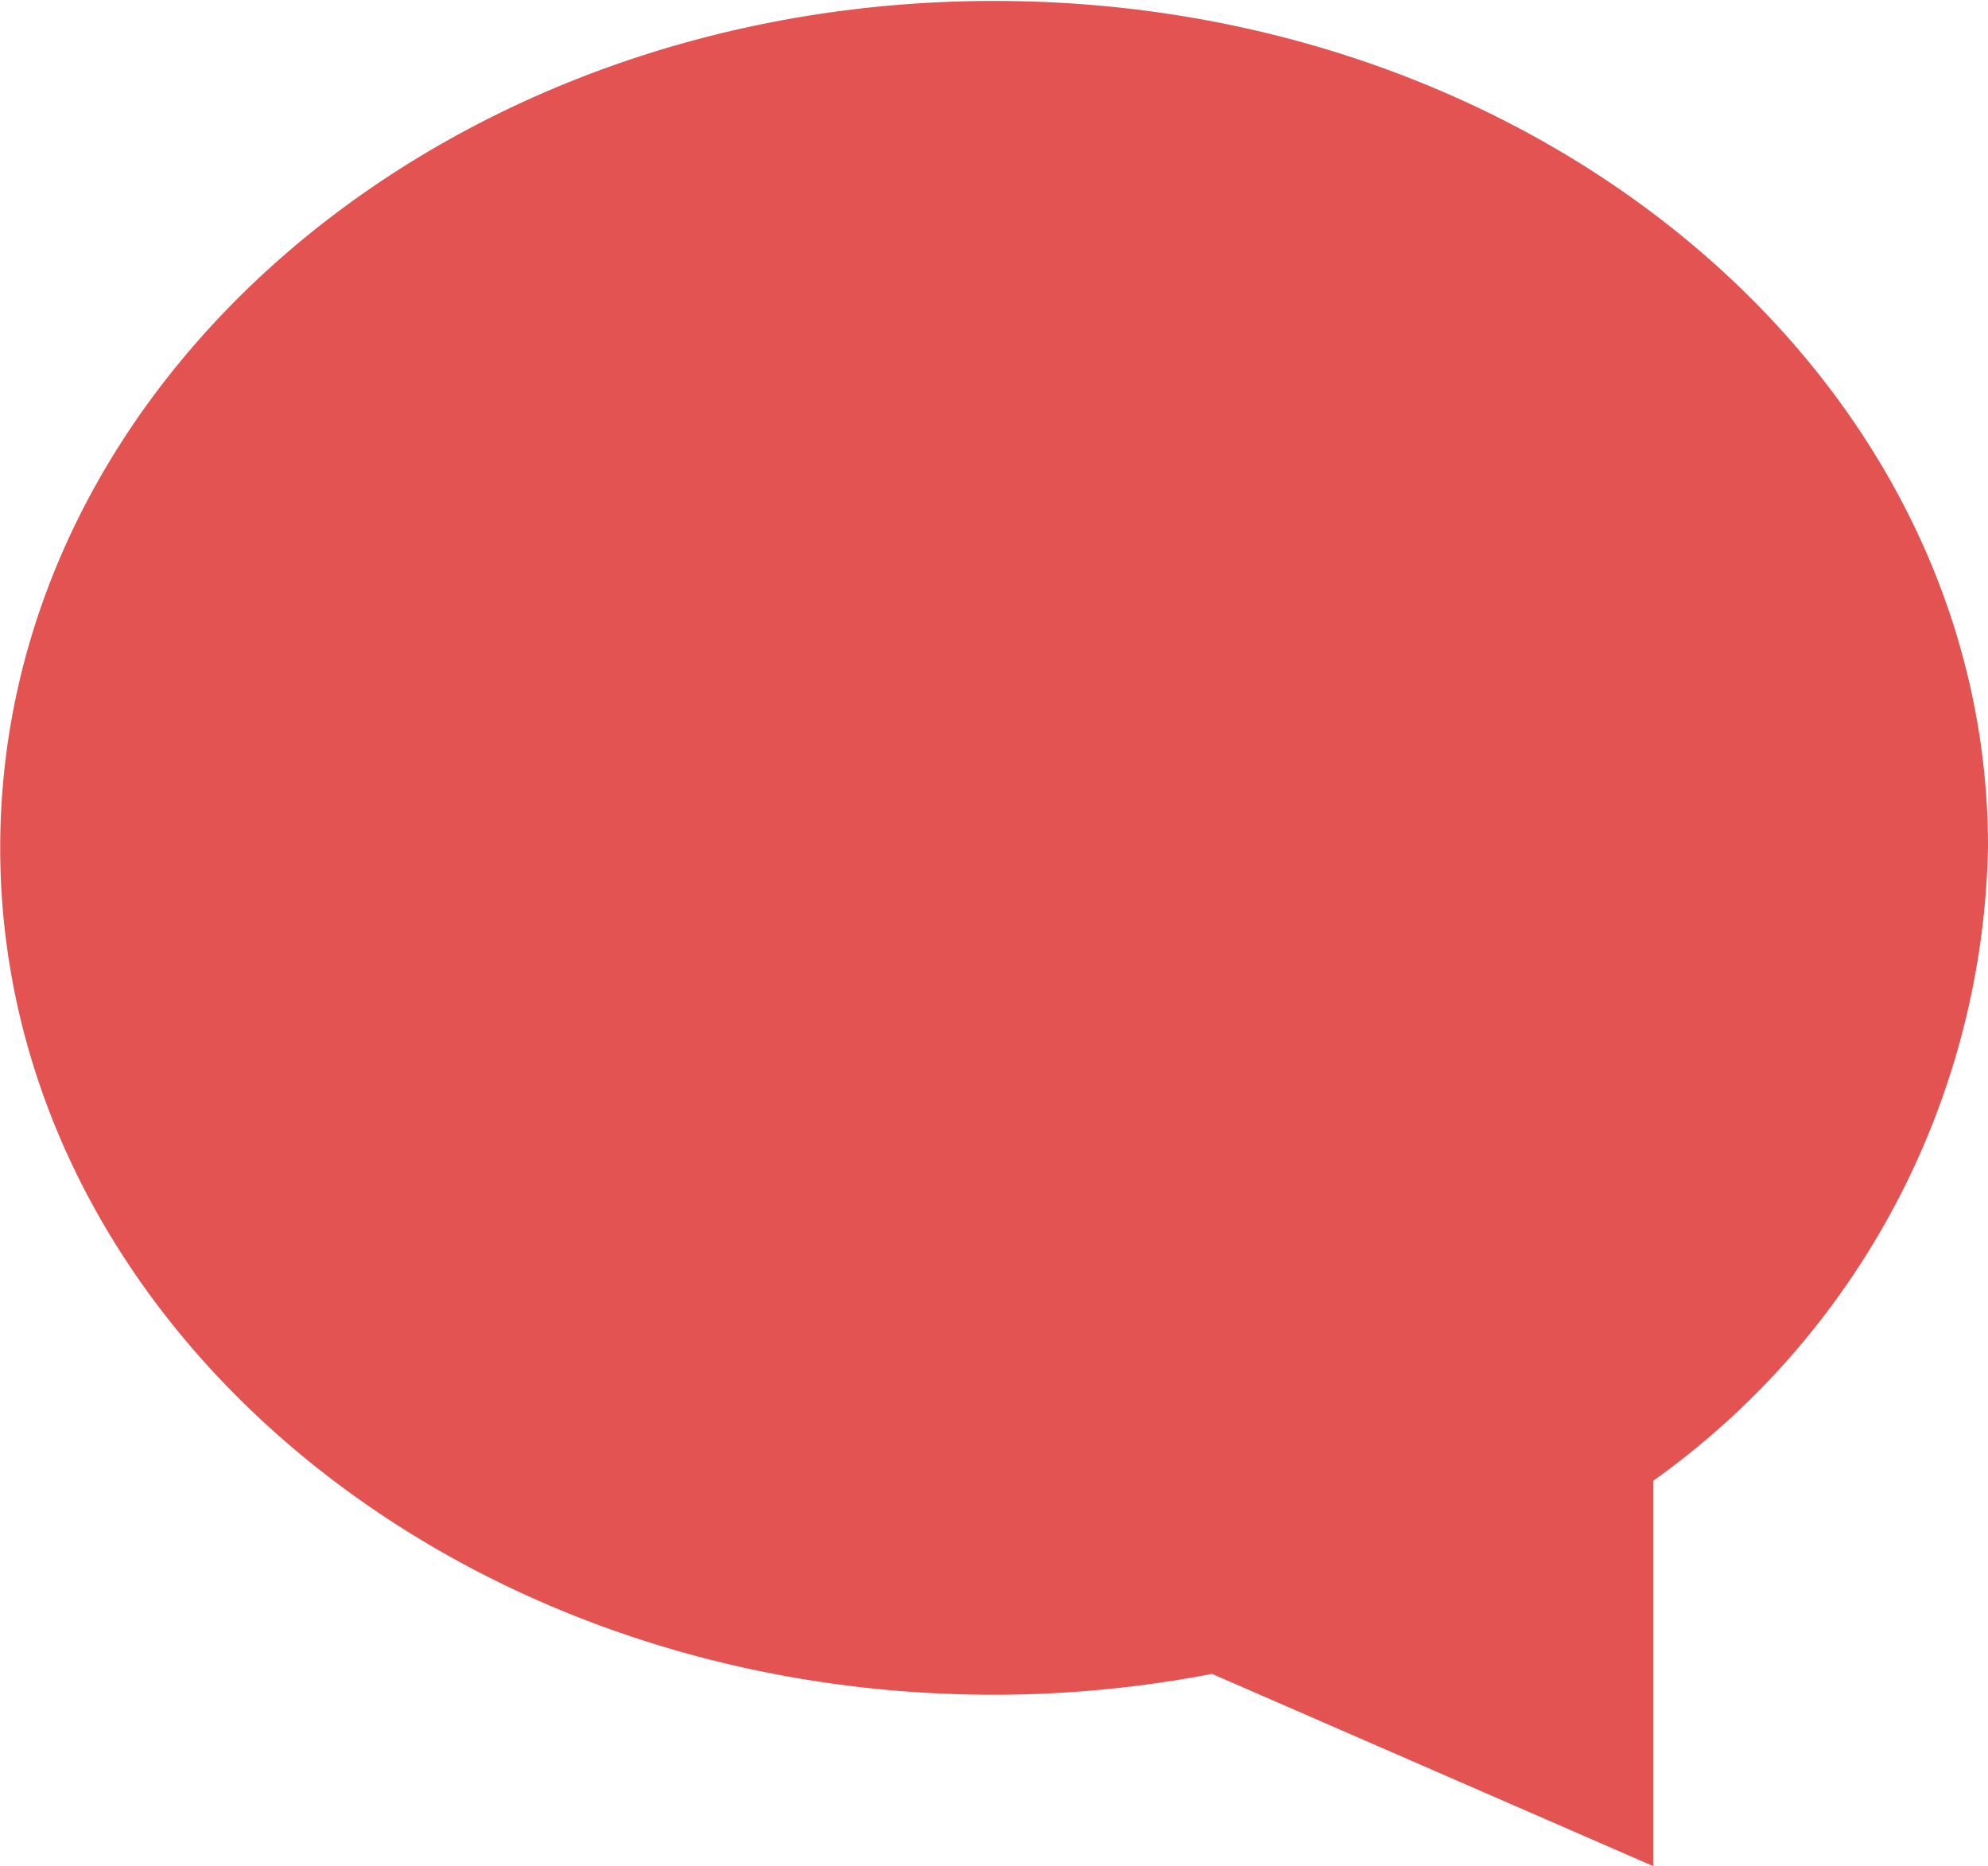<svg xmlns="http://www.w3.org/2000/svg" width="19.043" height="17.871" viewBox="0 0 19.043 17.871">
  <g id="Group_4991" data-name="Group 4991" transform="translate(-250.92 -690.37)">
    <g id="Group_999" data-name="Group 999" transform="translate(255.57 697.736)">
      <circle id="Ellipse_289" data-name="Ellipse 289" cx="0.765" cy="0.765" r="0.765" fill="#d1d1d1"/>
      <circle id="Ellipse_290" data-name="Ellipse 290" cx="0.765" cy="0.765" r="0.765" transform="translate(3.824)" fill="#d1d1d1"/>
      <circle id="Ellipse_291" data-name="Ellipse 291" cx="0.765" cy="0.765" r="0.765" transform="translate(7.649)" fill="#d1d1d1"/>
    </g>
    <path id="Path_3428" data-name="Path 3428" d="M291.433,427.78a7.634,7.634,0,0,1-3.207,6.071v3.69L284,435.7a11.1,11.1,0,0,1-2.087.2c-5.259,0-9.521-3.632-9.521-8.111s4.263-8.11,9.521-8.11S291.433,423.3,291.433,427.78Z" transform="translate(-21.47 270.7)" fill="#e25351"/>
  </g>
</svg>
